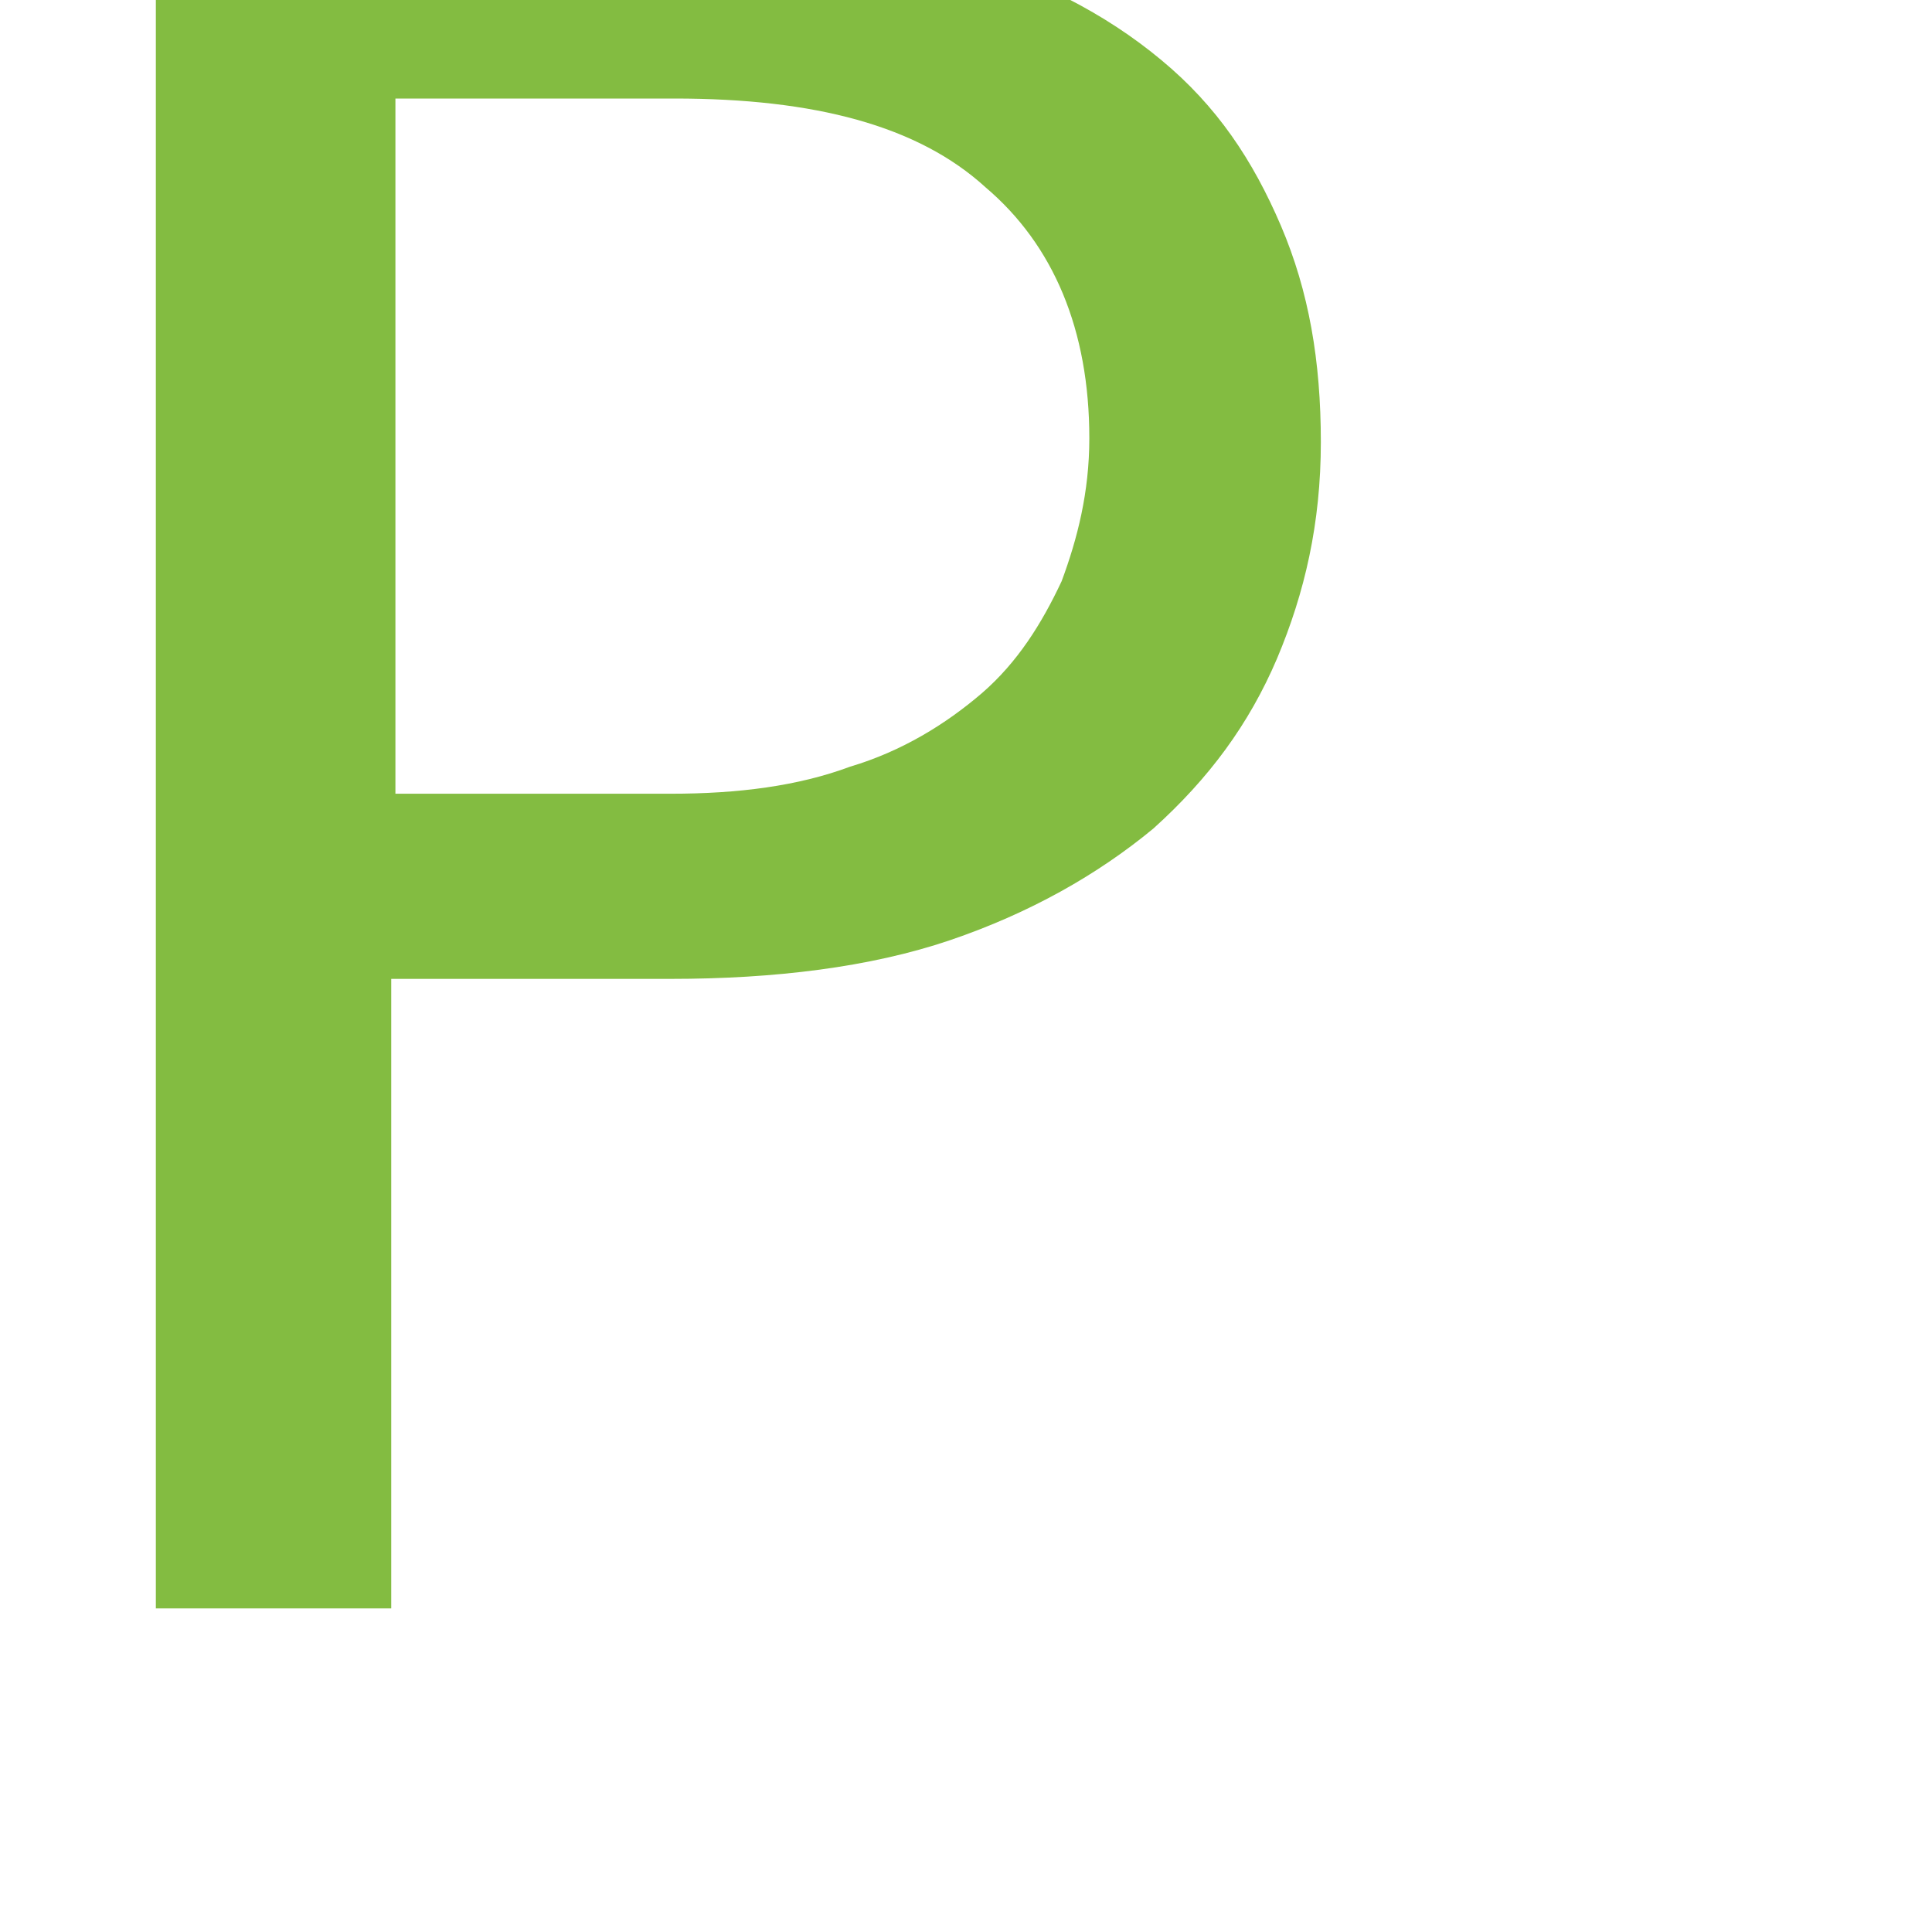 <svg width="6" height="6" viewBox="0 0 6 6" fill="none" xmlns="http://www.w3.org/2000/svg" xmlns:xlink="http://www.w3.org/1999/xlink">
<path d="M2.083,-0.258C2.429,-0.258 2.727,-0.222 2.975,-0.138C3.222,-0.066 3.433,0.042 3.606,0.186C3.78,0.33 3.891,0.498 3.978,0.701C4.065,0.905 4.102,1.121 4.102,1.373C4.102,1.625 4.052,1.841 3.966,2.045C3.879,2.249 3.755,2.417 3.582,2.573C3.408,2.717 3.197,2.836 2.95,2.92C2.702,3.004 2.405,3.04 2.083,3.04L1.215,3.04L1.215,4.995L0.484,4.995L0.484,-0.246L2.083,-0.246L2.083,-0.258ZM2.083,2.465C2.293,2.465 2.479,2.441 2.64,2.381C2.801,2.333 2.937,2.249 3.049,2.153C3.16,2.057 3.235,1.937 3.297,1.805C3.346,1.673 3.383,1.529 3.383,1.361C3.383,1.025 3.272,0.761 3.061,0.582C2.851,0.39 2.529,0.306 2.095,0.306L1.228,0.306L1.228,2.465L2.095,2.465L2.083,2.465Z" fill="#83BC41"/>
</svg>
